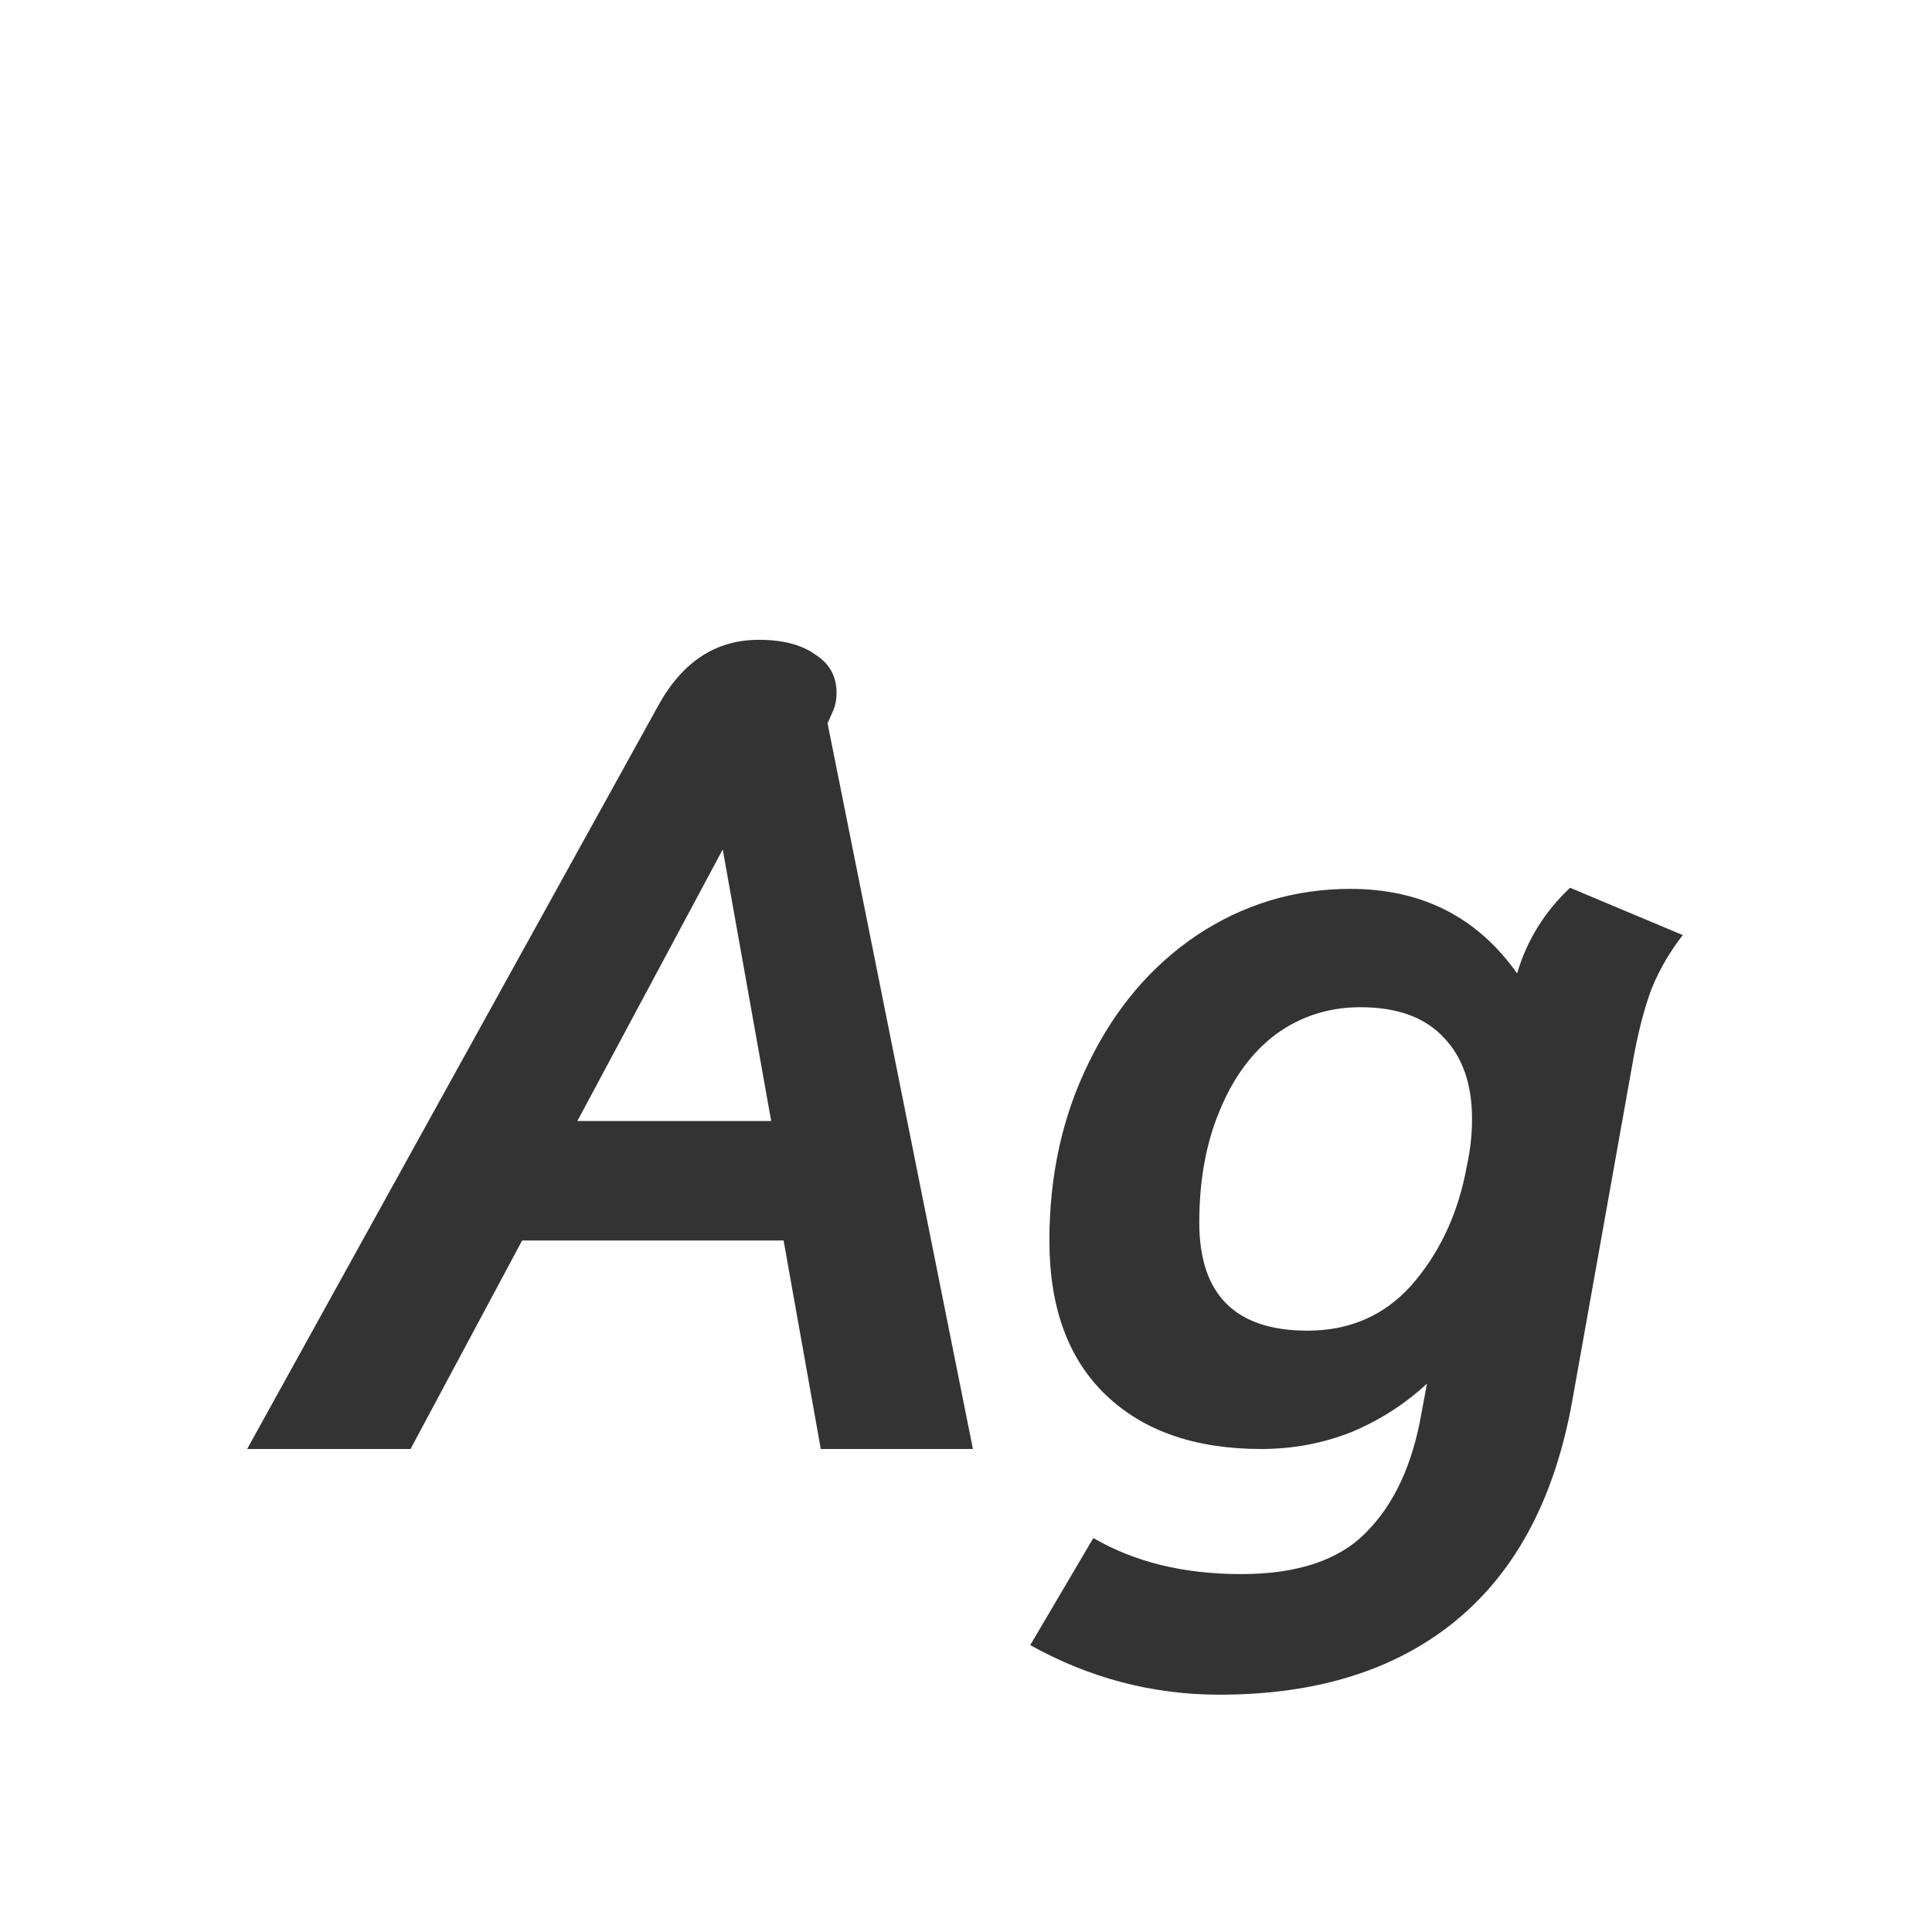 <svg width="24" height="24" viewBox="0 0 24 24" fill="none" xmlns="http://www.w3.org/2000/svg">
<path d="M8.18 8.76C8.479 8.219 8.894 7.948 9.426 7.948C9.725 7.948 9.958 8.009 10.126 8.13C10.304 8.242 10.392 8.401 10.392 8.606C10.392 8.699 10.374 8.783 10.336 8.858C10.308 8.923 10.29 8.965 10.28 8.984L12.086 18H10.196L9.734 15.41H6.486L5.1 18H3.07L8.18 8.76ZM9.58 13.926L8.978 10.552L7.172 13.926H9.58ZM15.15 21.052C14.319 21.052 13.535 20.847 12.798 20.436L13.582 19.106C14.095 19.405 14.707 19.554 15.416 19.554C16.116 19.554 16.634 19.381 16.97 19.036C17.315 18.691 17.544 18.201 17.656 17.566L17.726 17.188C17.455 17.44 17.143 17.641 16.788 17.79C16.433 17.93 16.06 18 15.668 18C14.847 18 14.203 17.776 13.736 17.328C13.269 16.88 13.036 16.241 13.036 15.41C13.036 14.598 13.199 13.861 13.526 13.198C13.853 12.526 14.301 11.999 14.87 11.616C15.449 11.233 16.083 11.042 16.774 11.042C17.661 11.042 18.351 11.392 18.846 12.092C18.967 11.681 19.187 11.327 19.504 11.028L20.904 11.616C20.745 11.821 20.619 12.036 20.526 12.26C20.442 12.475 20.367 12.75 20.302 13.086L19.532 17.398C19.317 18.602 18.837 19.512 18.09 20.128C17.343 20.744 16.363 21.052 15.15 21.052ZM16.242 16.53C16.765 16.53 17.194 16.343 17.53 15.97C17.866 15.587 18.09 15.125 18.202 14.584L18.23 14.444C18.267 14.267 18.286 14.085 18.286 13.898C18.286 13.469 18.169 13.133 17.936 12.89C17.703 12.638 17.357 12.512 16.9 12.512C16.508 12.512 16.158 12.624 15.85 12.848C15.551 13.072 15.318 13.389 15.15 13.8C14.982 14.201 14.898 14.663 14.898 15.186C14.898 16.082 15.346 16.53 16.242 16.53Z" fill="#333333"/>
</svg>
